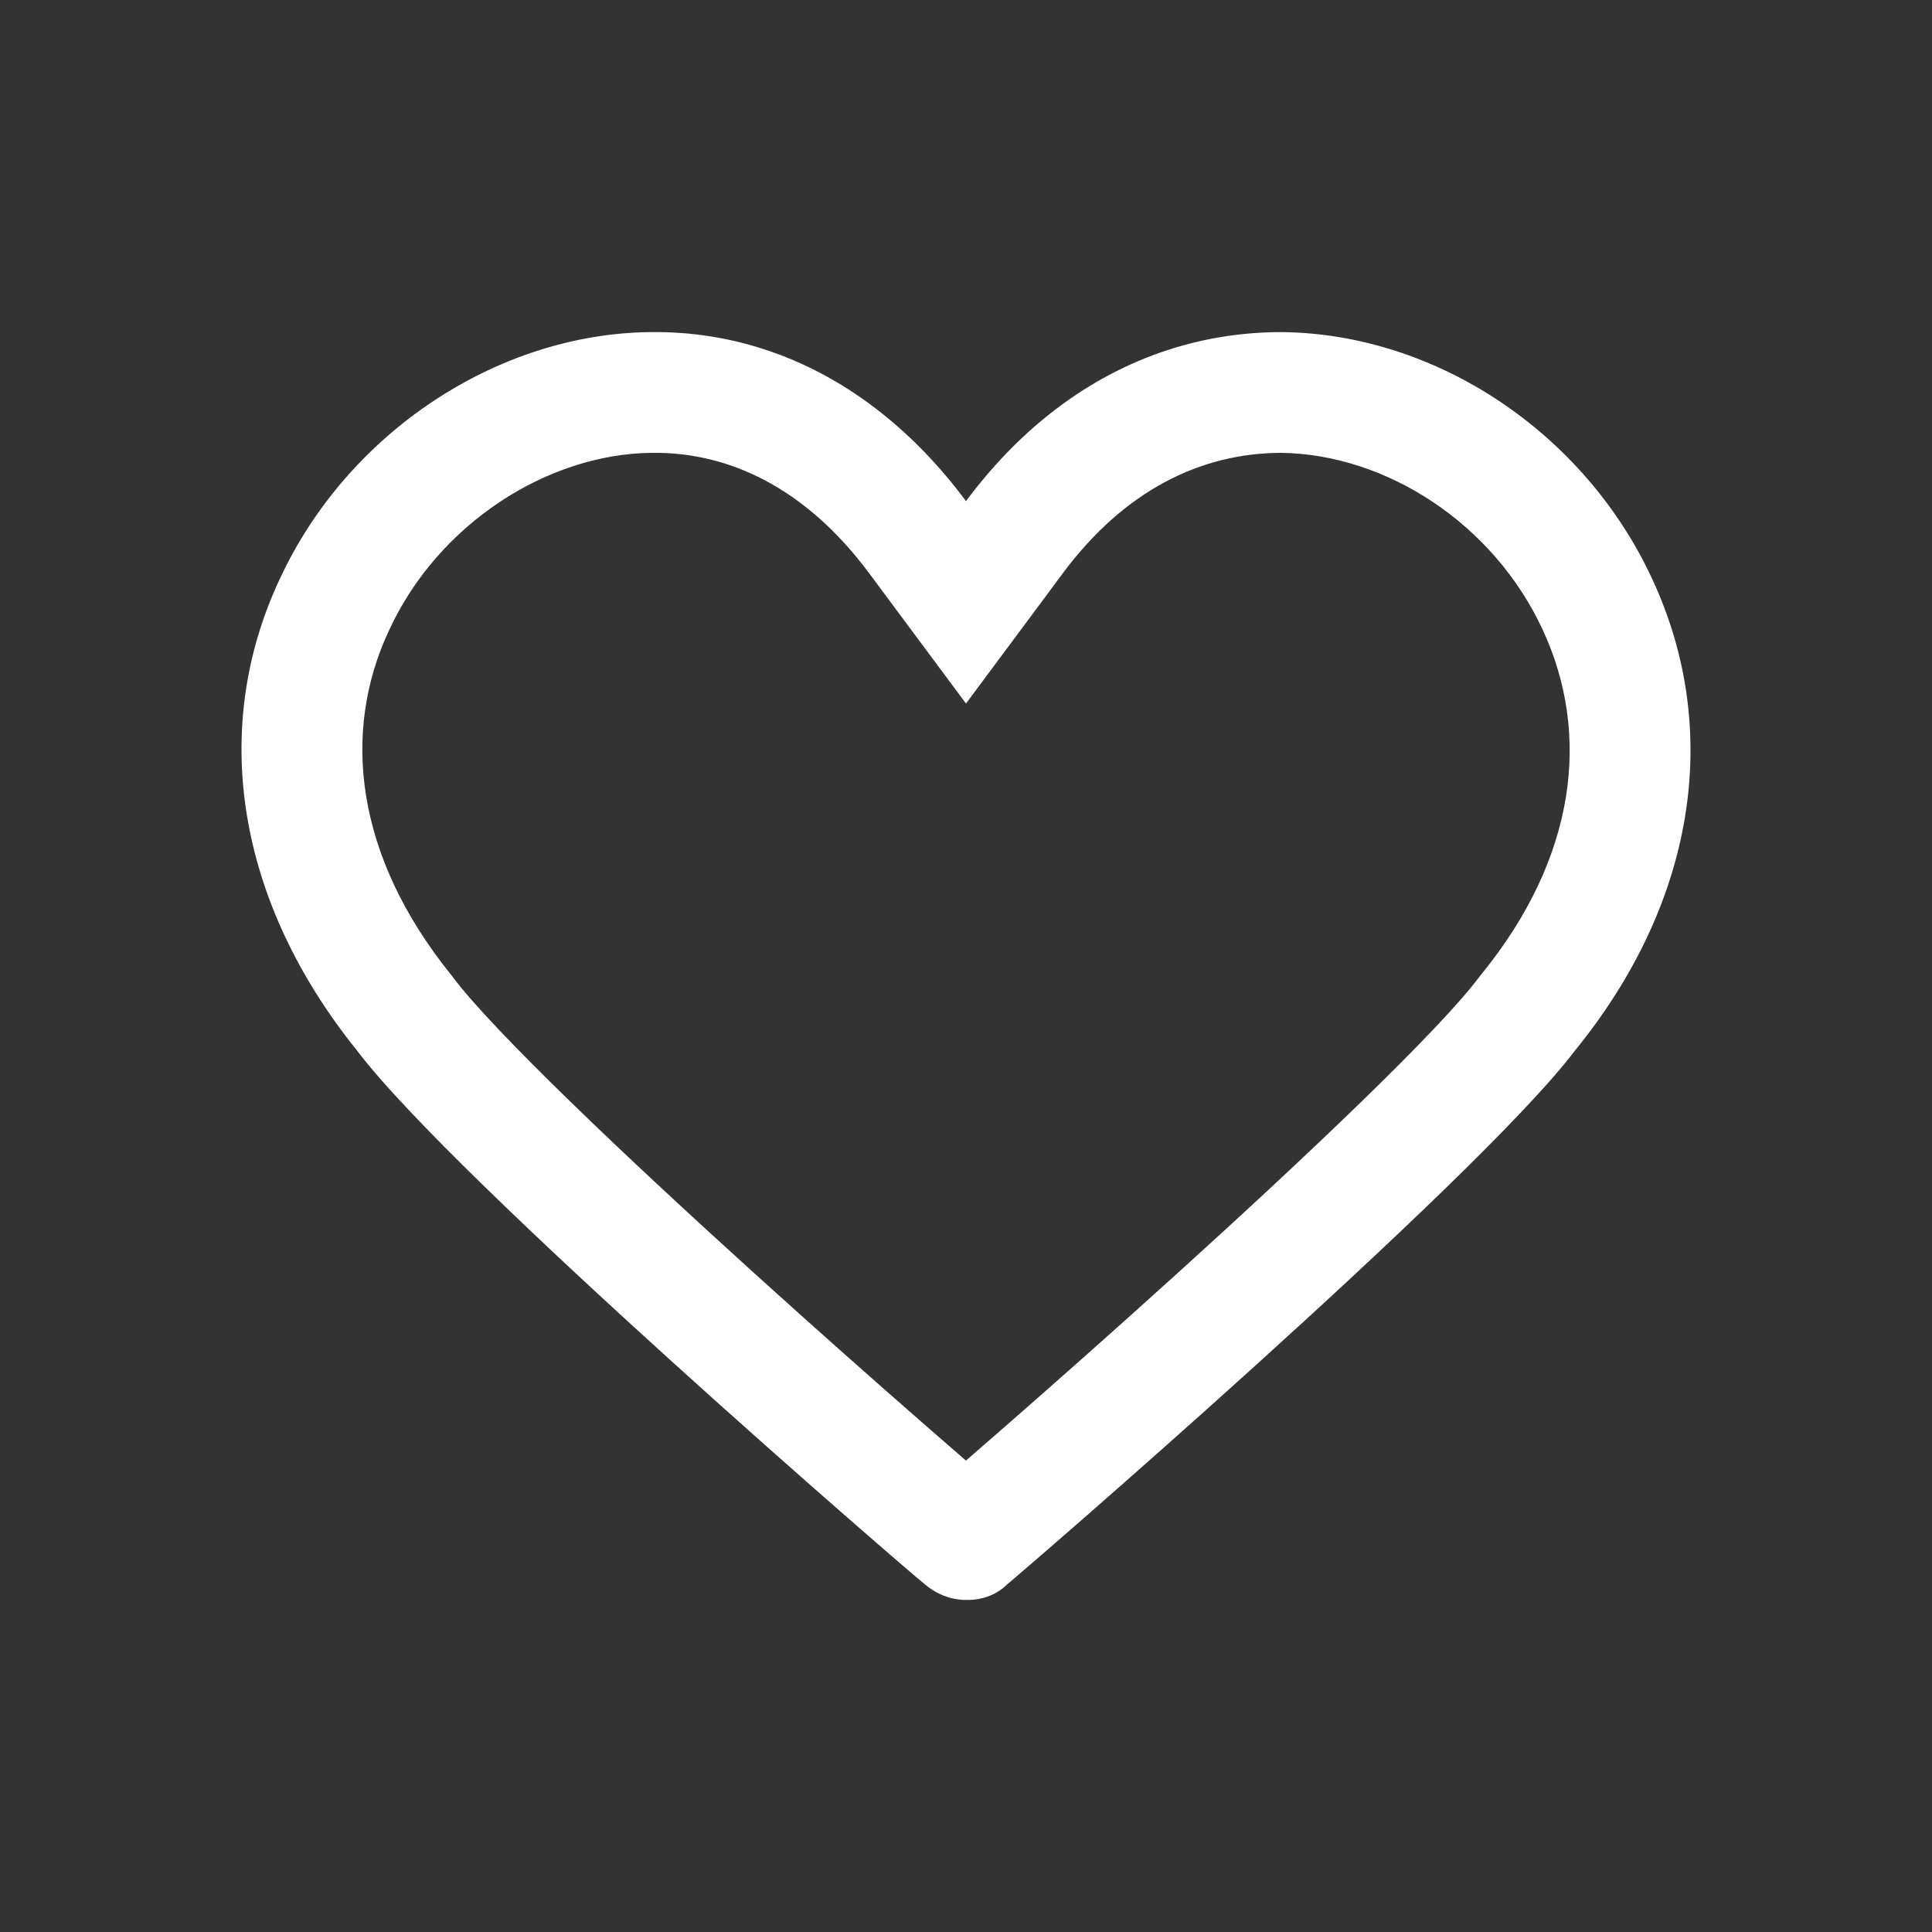 <svg width="64" height="64" viewBox="0 0 64 64" fill="none" xmlns="http://www.w3.org/2000/svg">
<rect x="0" y="0" width="64" height="64" fill="#333333" stroke="none"/>
<path d="M54.735 19.186C52.494 14.339 47.584 11.055 42.46 11.001C39.668 11.001 37.052 11.92 34.805 13.687C33.789 14.487 32.848 15.46 32 16.601C31.154 15.462 30.214 14.485 29.2 13.681C26.952 11.898 24.334 10.964 21.54 11.001C16.47 11.055 11.506 14.339 9.265 19.186C6.916 24.193 7.877 29.901 11.826 34.8C15.082 39.108 30.132 52.085 30.612 52.462C30.986 52.785 31.466 53 32 53H32.053C32.534 53 33.014 52.839 33.388 52.462C33.548 52.354 48.918 39.108 52.174 34.8C56.123 29.954 57.084 24.247 54.735 19.186ZM30.565 47.137C29.048 45.812 27.038 44.035 24.945 42.14C20.605 38.21 16.366 34.172 15.017 32.389L14.98 32.339L14.941 32.29C11.772 28.359 11.3 24.267 12.886 20.884L12.891 20.874L12.895 20.865C14.523 17.345 18.137 15.037 21.582 15.001L21.593 15.001C24.171 14.966 26.71 16.19 28.79 18.987L32 23.306L35.21 18.987C37.259 16.231 39.795 15.008 42.439 15.001C45.922 15.047 49.476 17.343 51.105 20.865L51.107 20.869C52.711 24.326 52.215 28.418 49.073 32.273L49.027 32.33L48.983 32.389C47.636 34.171 43.321 38.272 38.936 42.24C36.822 44.153 34.802 45.938 33.3 47.251C32.803 47.685 32.364 48.067 31.998 48.384C31.6 48.039 31.116 47.619 30.565 47.137Z" fill="white"/>
</svg>
